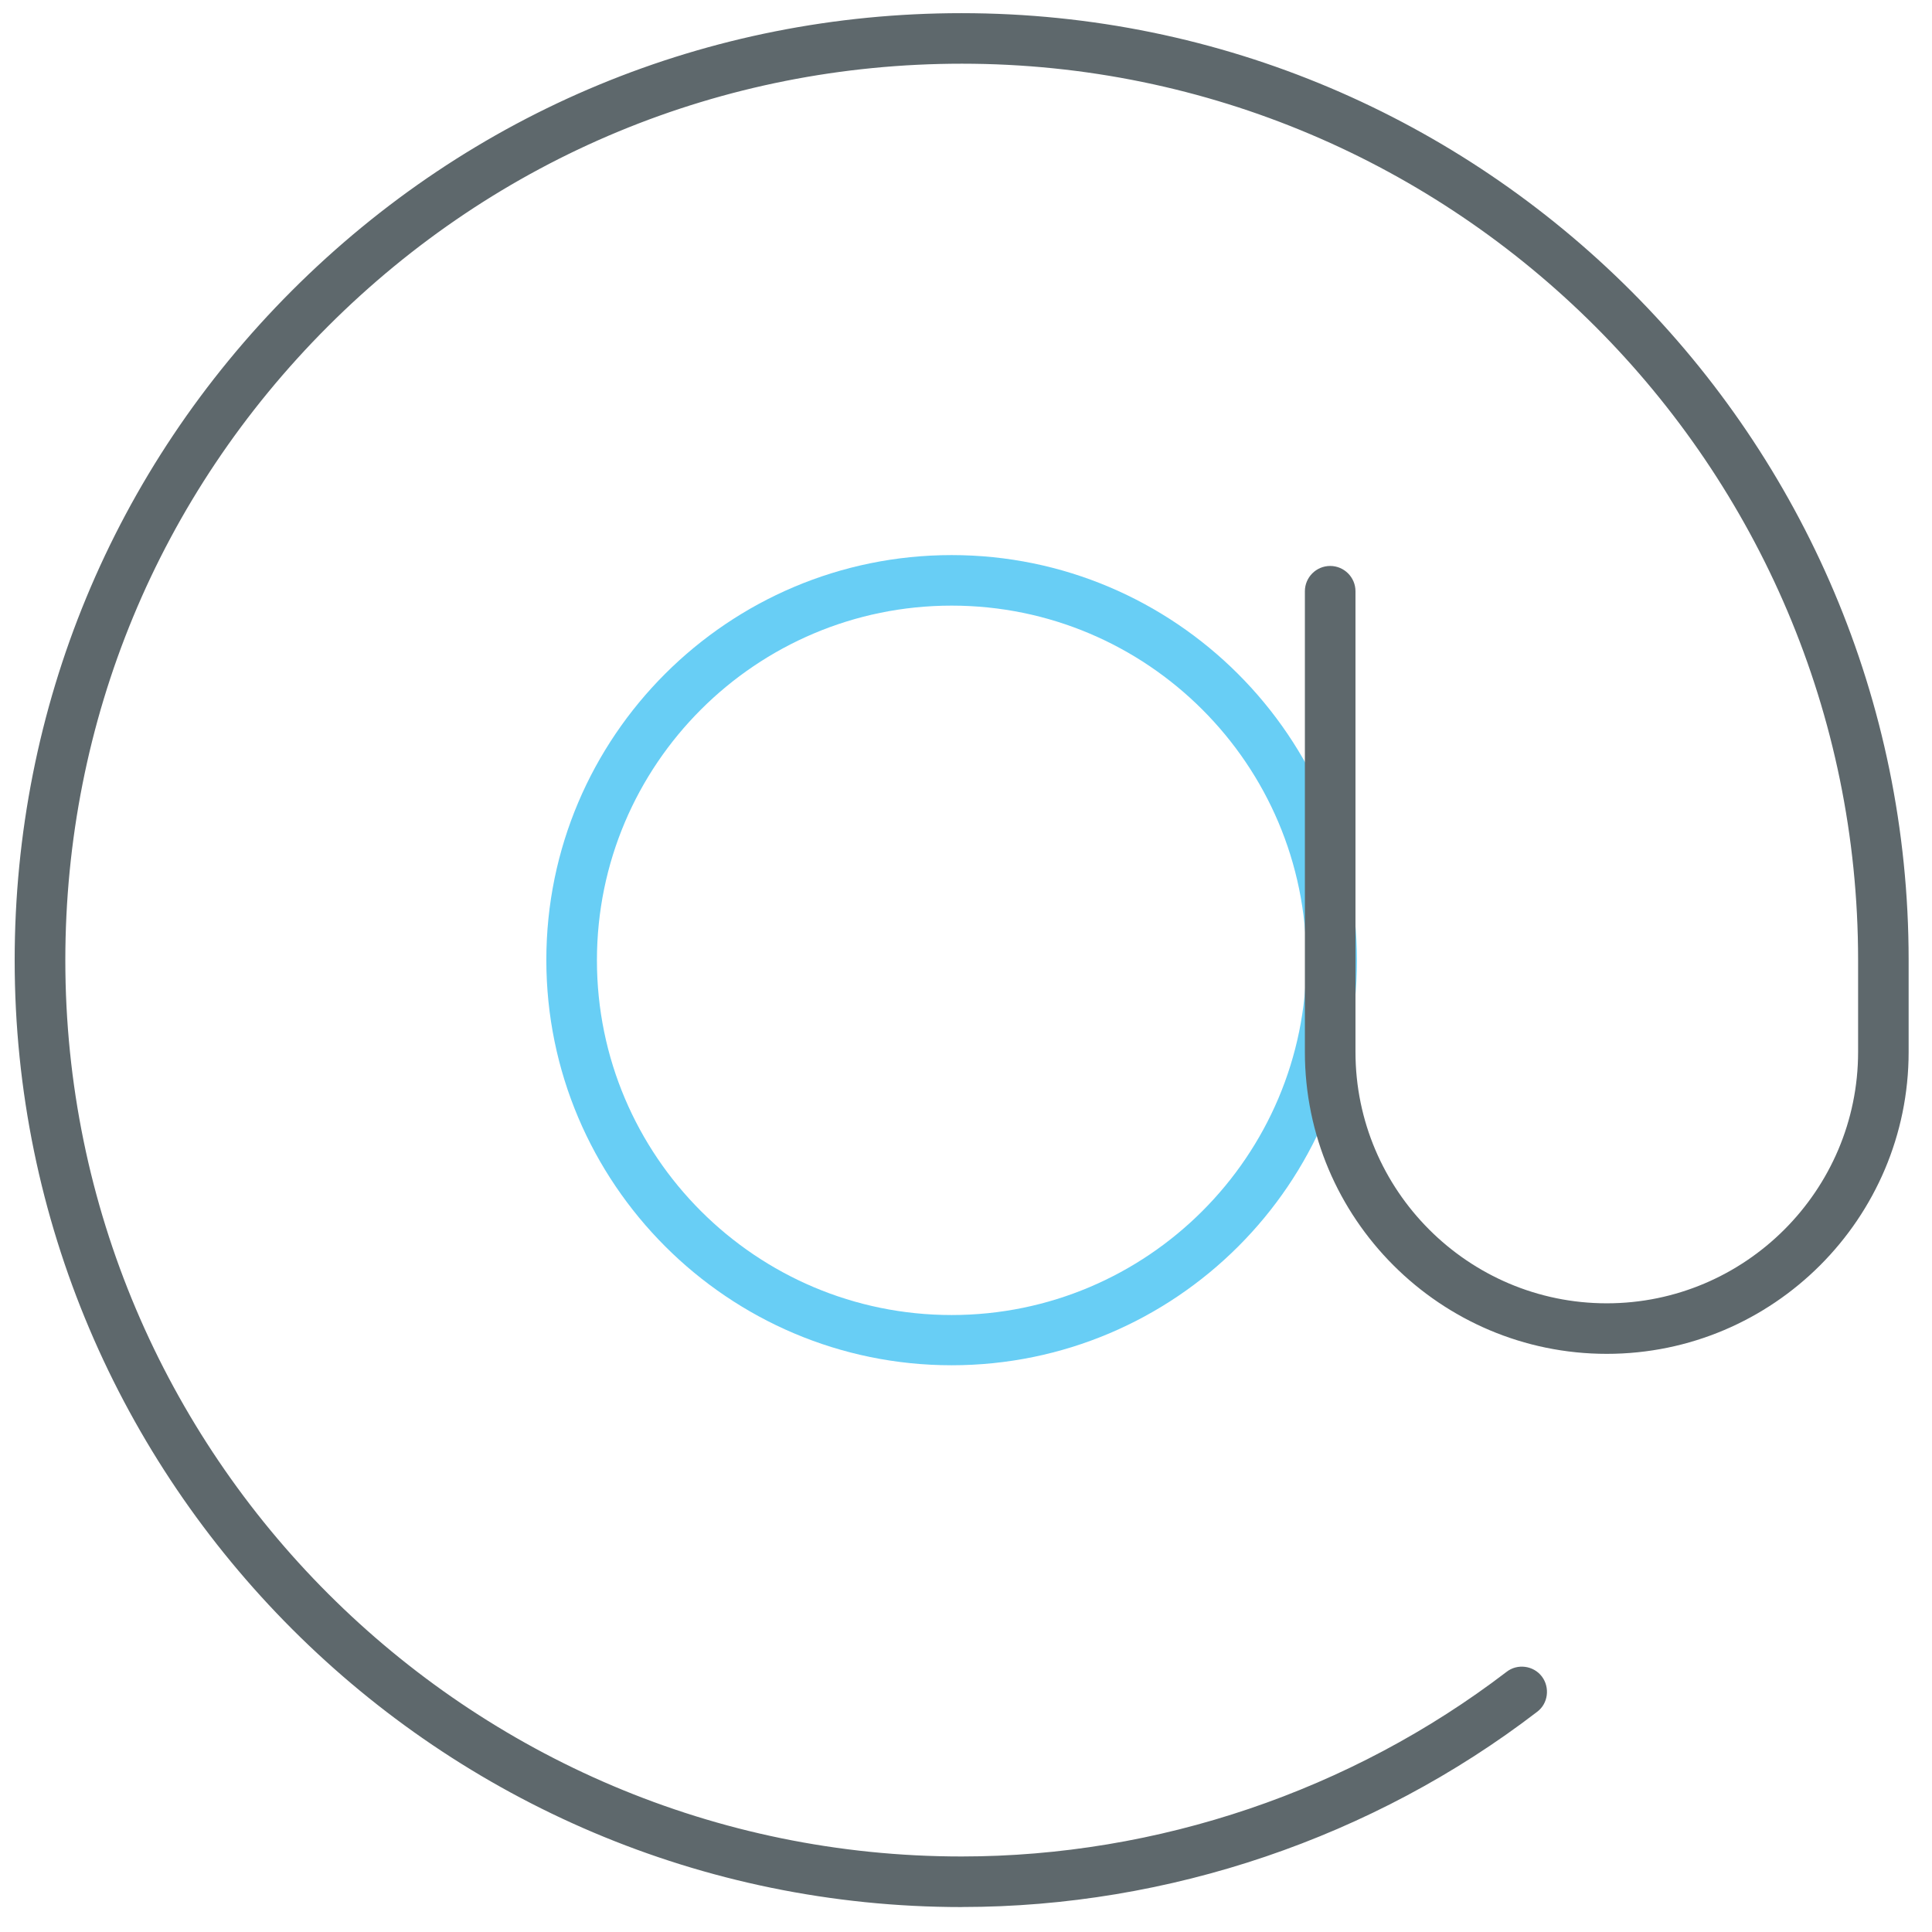 <!-- Generated by IcoMoon.io -->
<svg version="1.1" xmlns="http://www.w3.org/2000/svg" width="32" height="32" viewBox="0 0 32 32">
<title>alpha</title>
<path id="svg-ico" fill="#68cef5" d="M15.762 22.613c-3.7 0-6.713-3.012-6.713-6.713s3.013-6.706 6.713-6.706c3.7 0 6.713 3.012 6.713 6.713s-3.012 6.706-6.713 6.706zM15.762 10.031c-3.238 0-5.875 2.631-5.875 5.875s2.637 5.875 5.875 5.875c3.238 0 5.875-2.631 5.875-5.875s-2.637-5.875-5.875-5.875z"></path>
<path fill="#5e686c" d="M15.931 31.587c-8.65 0-15.688-7.038-15.688-15.681 0-4.188 1.631-8.131 4.594-11.094s6.9-4.594 11.088-4.594c8.65 0 15.688 7.037 15.688 15.681v1.525c0 2.756-2.244 5-5 5s-5-2.244-5-5v-7.631c0-0.231 0.188-0.419 0.419-0.419s0.419 0.188 0.419 0.419v7.631c0 2.294 1.869 4.163 4.162 4.163s4.163-1.869 4.163-4.163v-1.525c0-8.188-6.663-14.844-14.844-14.844-3.969 0-7.694 1.544-10.5 4.35s-4.35 6.531-4.35 10.5c0 8.188 6.662 14.844 14.844 14.844 3.244 0 6.45-1.087 9.025-3.056 0.181-0.144 0.45-0.106 0.587 0.075s0.106 0.45-0.081 0.587c-2.712 2.081-6.1 3.231-9.525 3.231z"></path>
</svg>
